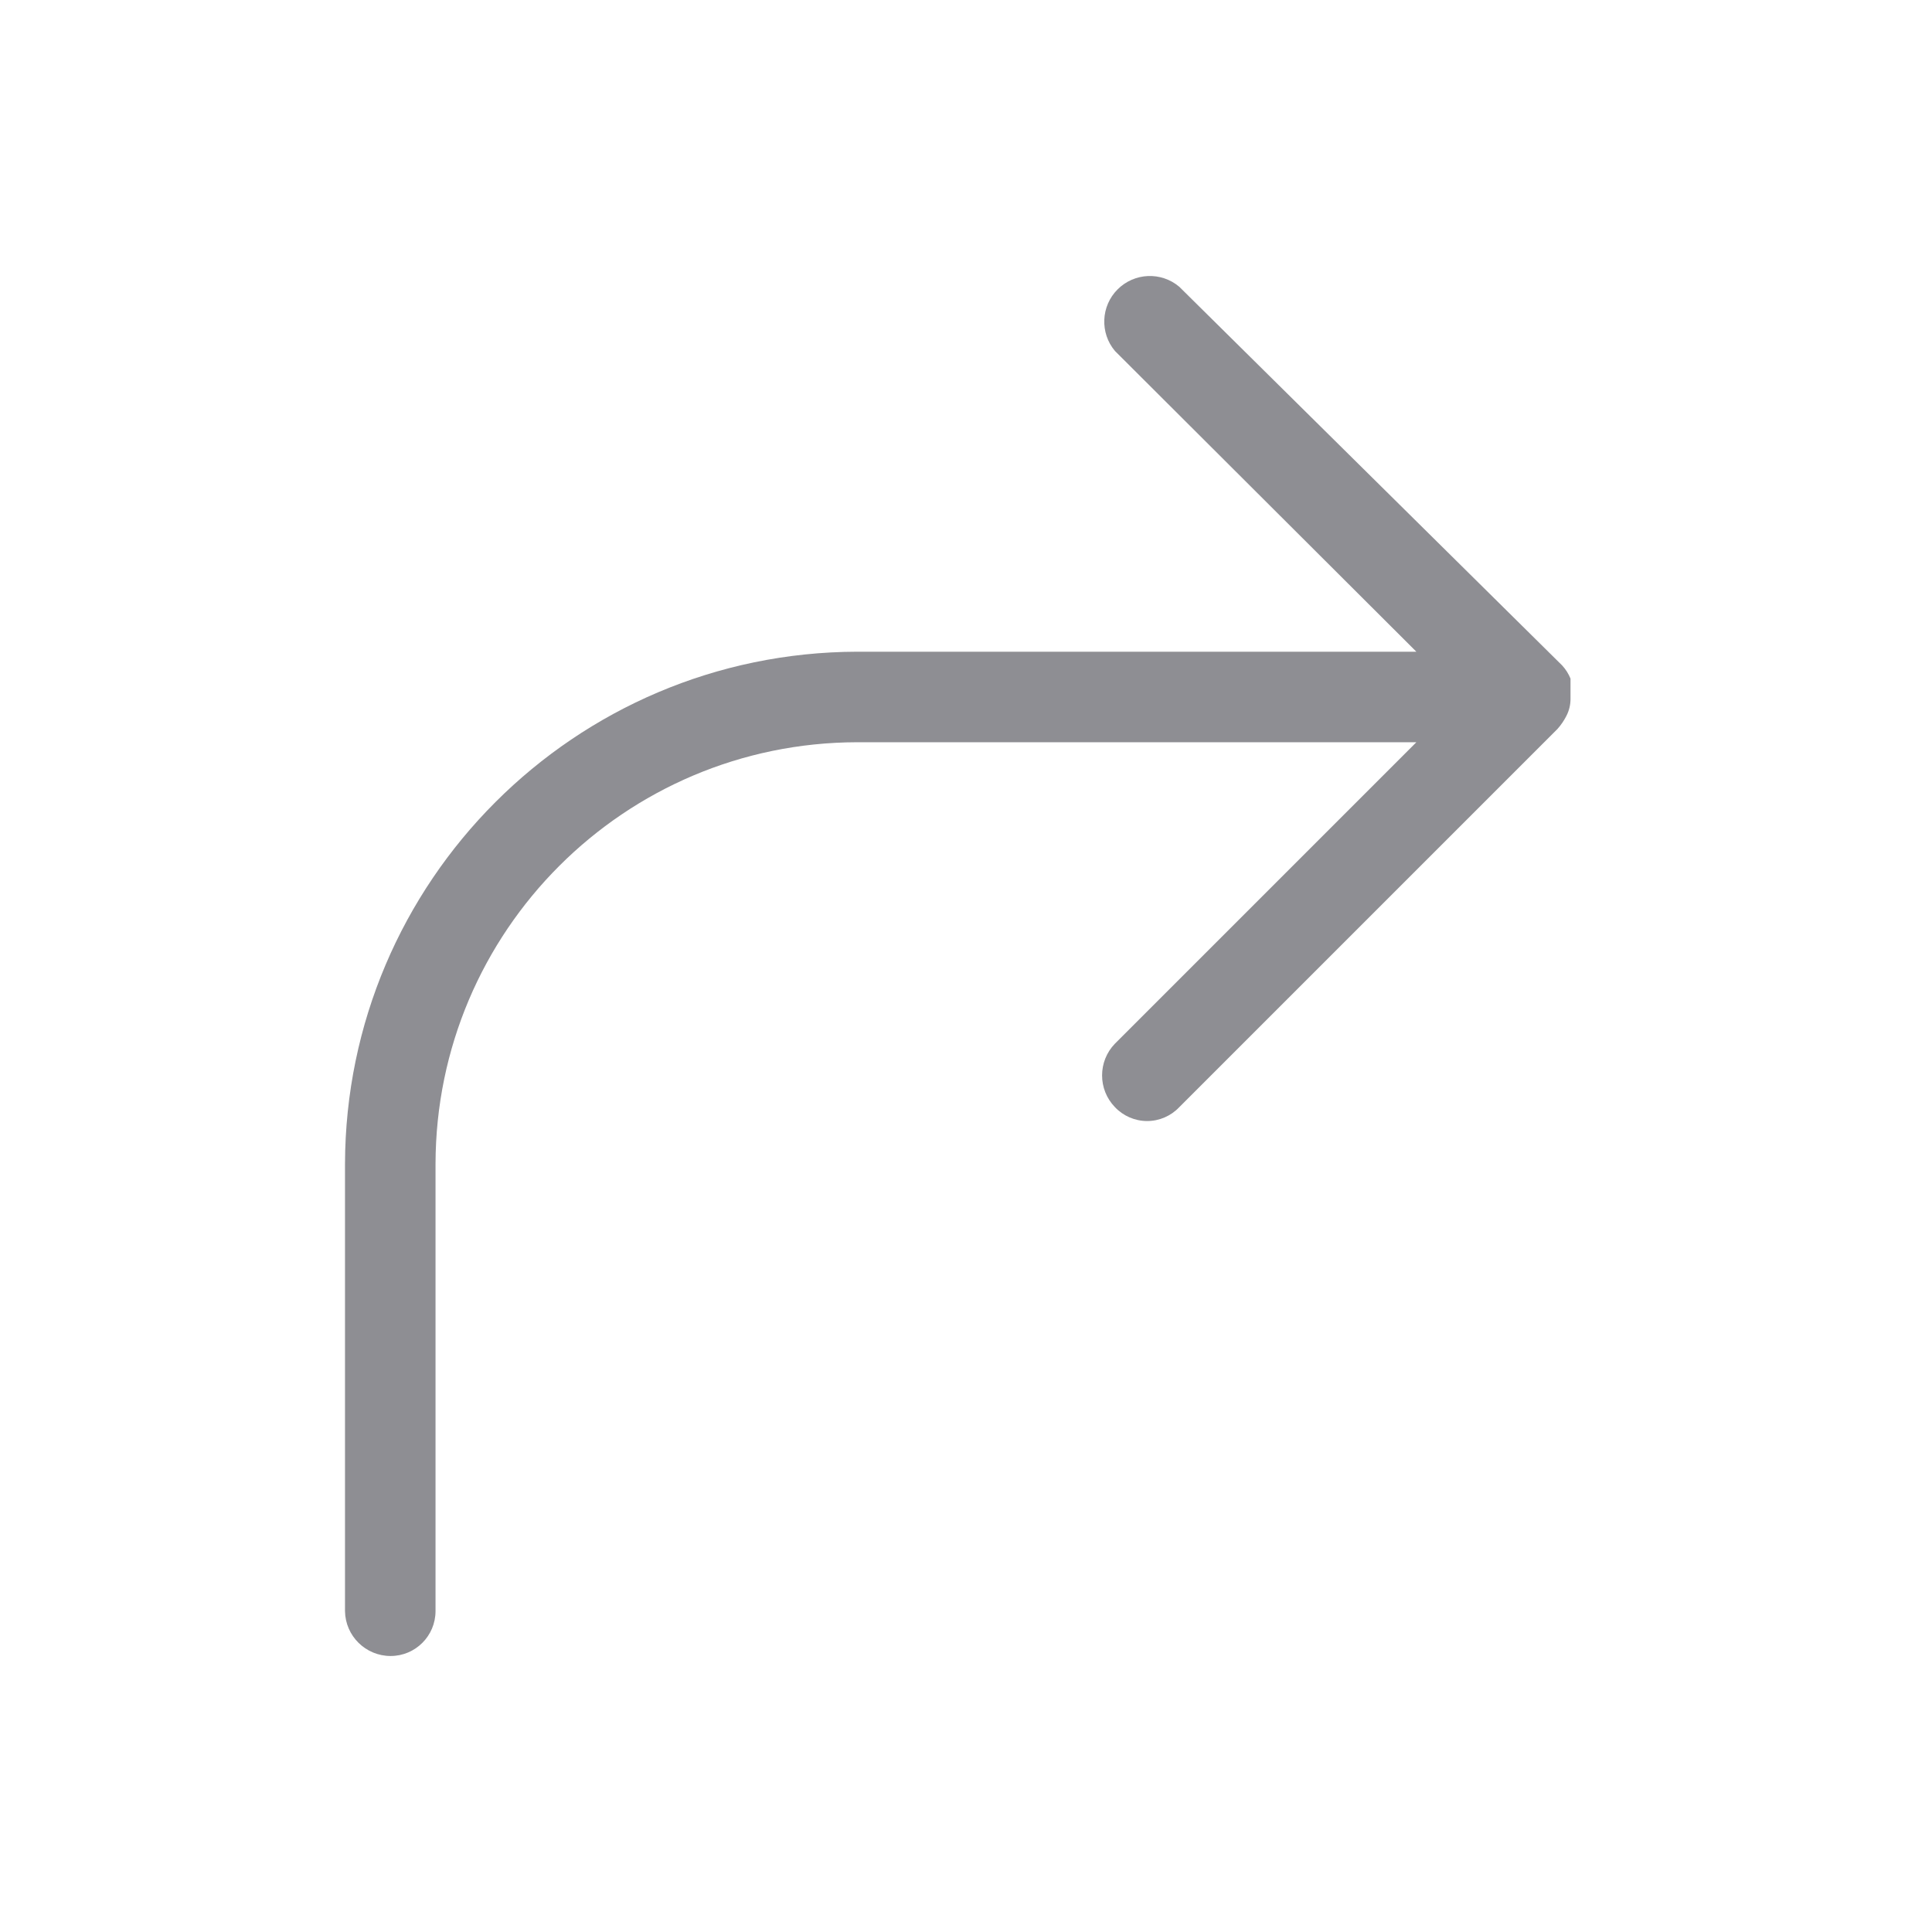 <?xml version="1.0" encoding="UTF-8"?>
<svg width="28px" height="28px" viewBox="0 0 28 28" version="1.1" xmlns="http://www.w3.org/2000/svg" xmlns:xlink="http://www.w3.org/1999/xlink">
    <!-- Generator: Sketch 59.1 (86144) - https://sketch.com -->
    <title>Icon/28px/ic_Moveto28px</title>
    <desc>Created with Sketch.</desc>
    <g id="Icon/28px/ic_Moveto28px" stroke="none" stroke-width="1" fill="none" fill-rule="evenodd">
        <path d="M22.761,10.126 L22.761,10.066 L22.761,9.896 L22.761,9.835 C22.733,9.765 22.692,9.701 22.641,9.645 L22.641,9.645 L17.091,4.156 C16.828,3.934 16.44,3.951 16.197,4.194 C15.955,4.436 15.938,4.825 16.159,5.087 L20.527,9.445 L12.423,9.445 C8.328,9.456 5.011,12.773 5,16.868 L5,23.349 C5.005,23.71 5.3,24 5.661,24 C6.021,24 6.312,23.708 6.312,23.349 L6.312,16.868 C6.318,13.495 9.05,10.763 12.423,10.757 L20.527,10.757 L16.159,15.125 C15.91,15.381 15.91,15.79 16.159,16.046 C16.28,16.174 16.449,16.247 16.625,16.247 C16.801,16.247 16.97,16.174 17.091,16.046 L22.57,10.567 L22.57,10.567 C22.622,10.509 22.666,10.445 22.701,10.376 L22.701,10.376 L22.701,10.376 C22.741,10.299 22.762,10.213 22.761,10.126 L22.761,10.126 Z" id="icon" fill="#8E8E93"></path>
    </g>
</svg>